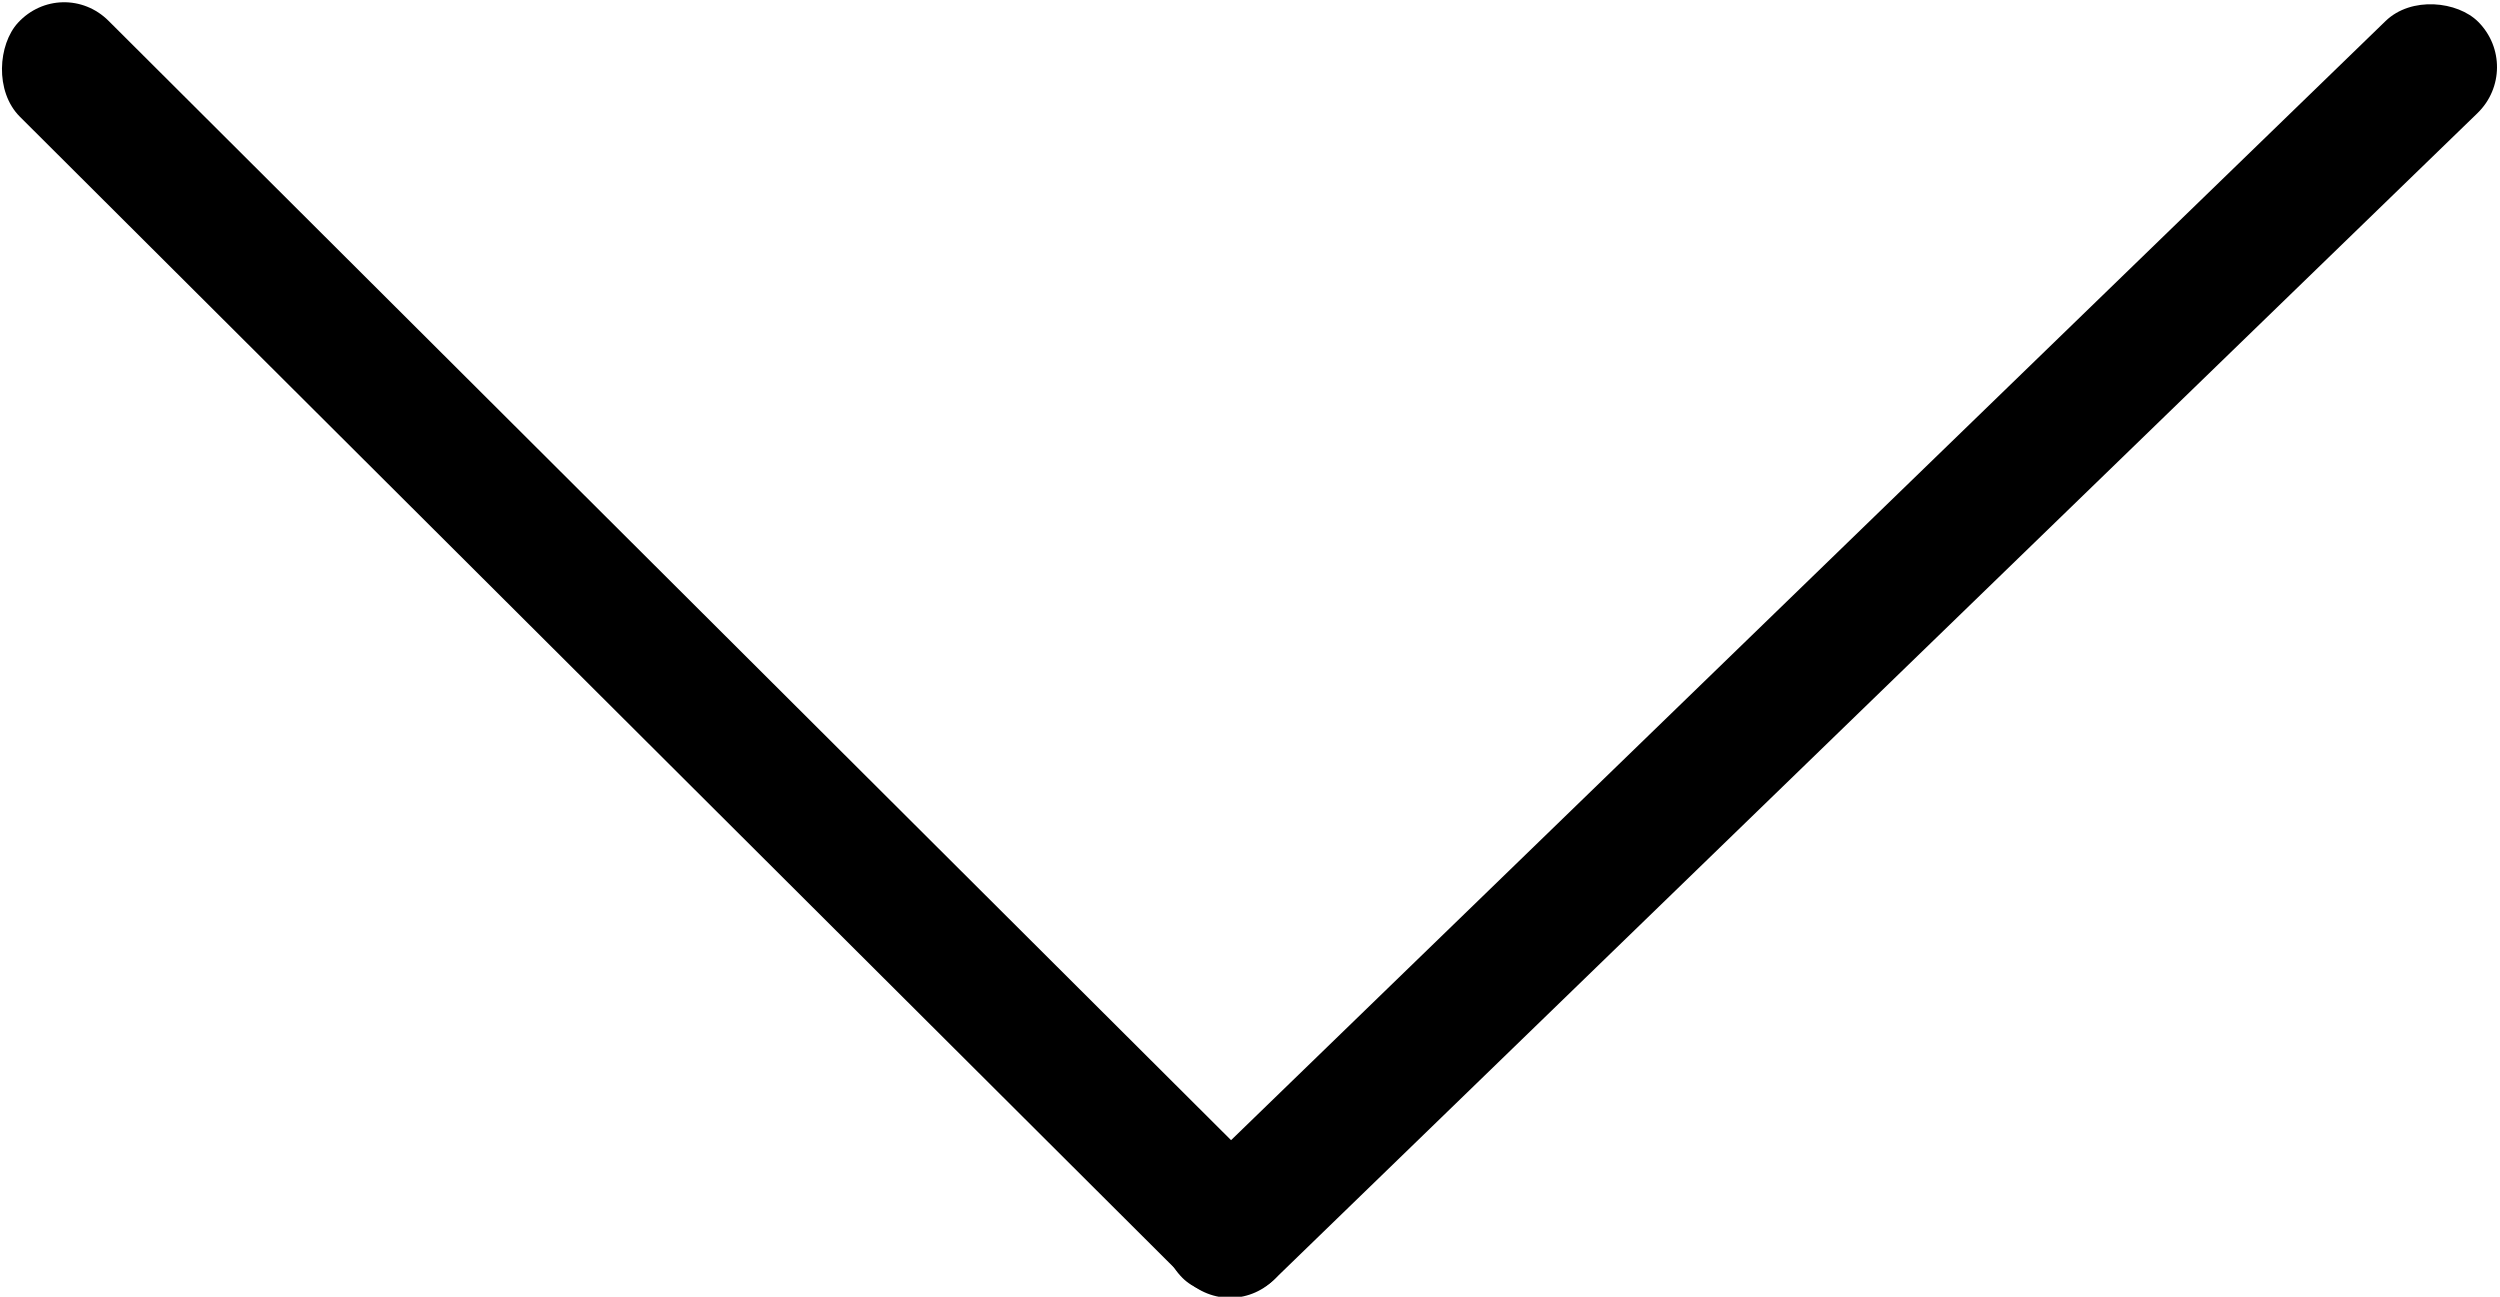 <?xml version="1.0" encoding="UTF-8" standalone="no"?>
<!-- Created with Inkscape (http://www.inkscape.org/) -->

<svg
   width="51.2mm"
   height="26.557mm"
   viewBox="0 0 51.2 26.557"
   version="1.1"
   id="svg5"
   inkscape:version="1.1.2 (b8e25be8, 2022-02-05)"
   sodipodi:docname="arrow_open.svg"
   xmlns:inkscape="http://www.inkscape.org/namespaces/inkscape"
   xmlns:sodipodi="http://sodipodi.sourceforge.net/DTD/sodipodi-0.dtd"
   xmlns="http://www.w3.org/2000/svg"
   xmlns:svg="http://www.w3.org/2000/svg">
  <sodipodi:namedview
     id="namedview7"
     pagecolor="#505050"
     bordercolor="#eeeeee"
     borderopacity="1"
     inkscape:pageshadow="0"
     inkscape:pageopacity="0"
     inkscape:pagecheckerboard="0"
     inkscape:document-units="mm"
     showgrid="false"
     inkscape:zoom="0.46146184"
     inkscape:cx="306.63424"
     inkscape:cy="150.60834"
     inkscape:window-width="1212"
     inkscape:window-height="969"
     inkscape:window-x="16"
     inkscape:window-y="27"
     inkscape:window-maximized="0"
     inkscape:current-layer="layer1" />
  <defs
     id="defs2">
    <clipPath
       clipPathUnits="userSpaceOnUse"
       id="clipPath236">
      <path
         style="fill:none;stroke:#000000;stroke-width:0.265px;stroke-linecap:butt;stroke-linejoin:miter;stroke-opacity:1"
         d="m 79.922,151.068 24.722,-24.061 24.061,23.778 h 1.132 l 0.283,-0.377 0.094,-1.321 -25.477,-25.949 -26.515,25.76 -0.283,1.227 0.755,0.849 z"
         id="path238" />
    </clipPath>
  </defs>
  <g
     inkscape:label="Calque 1"
     inkscape:groupmode="layer"
     id="layer1"
     transform="translate(-140.101,-108.273)">
    <g
       id="g863"
       transform="rotate(180,135.039,129.256)">
      <rect
         style="fill:#000000;stroke-width:0.245"
         id="rect361"
         width="36.96"
         height="2.665"
         x="-49.677"
         y="161.403"
         ry="1.333"
         transform="matrix(0.718,-0.696,0.706,0.708,0,0)" />
      <rect
         style="fill:#000000;stroke-width:0.251"
         id="rect361-4"
         width="36.395"
         height="2.675"
         x="160.601"
         y="13.213"
         ry="1.337"
         transform="matrix(0.708,0.706,-0.678,0.735,0,0)" />
    </g>
  </g>
</svg>
